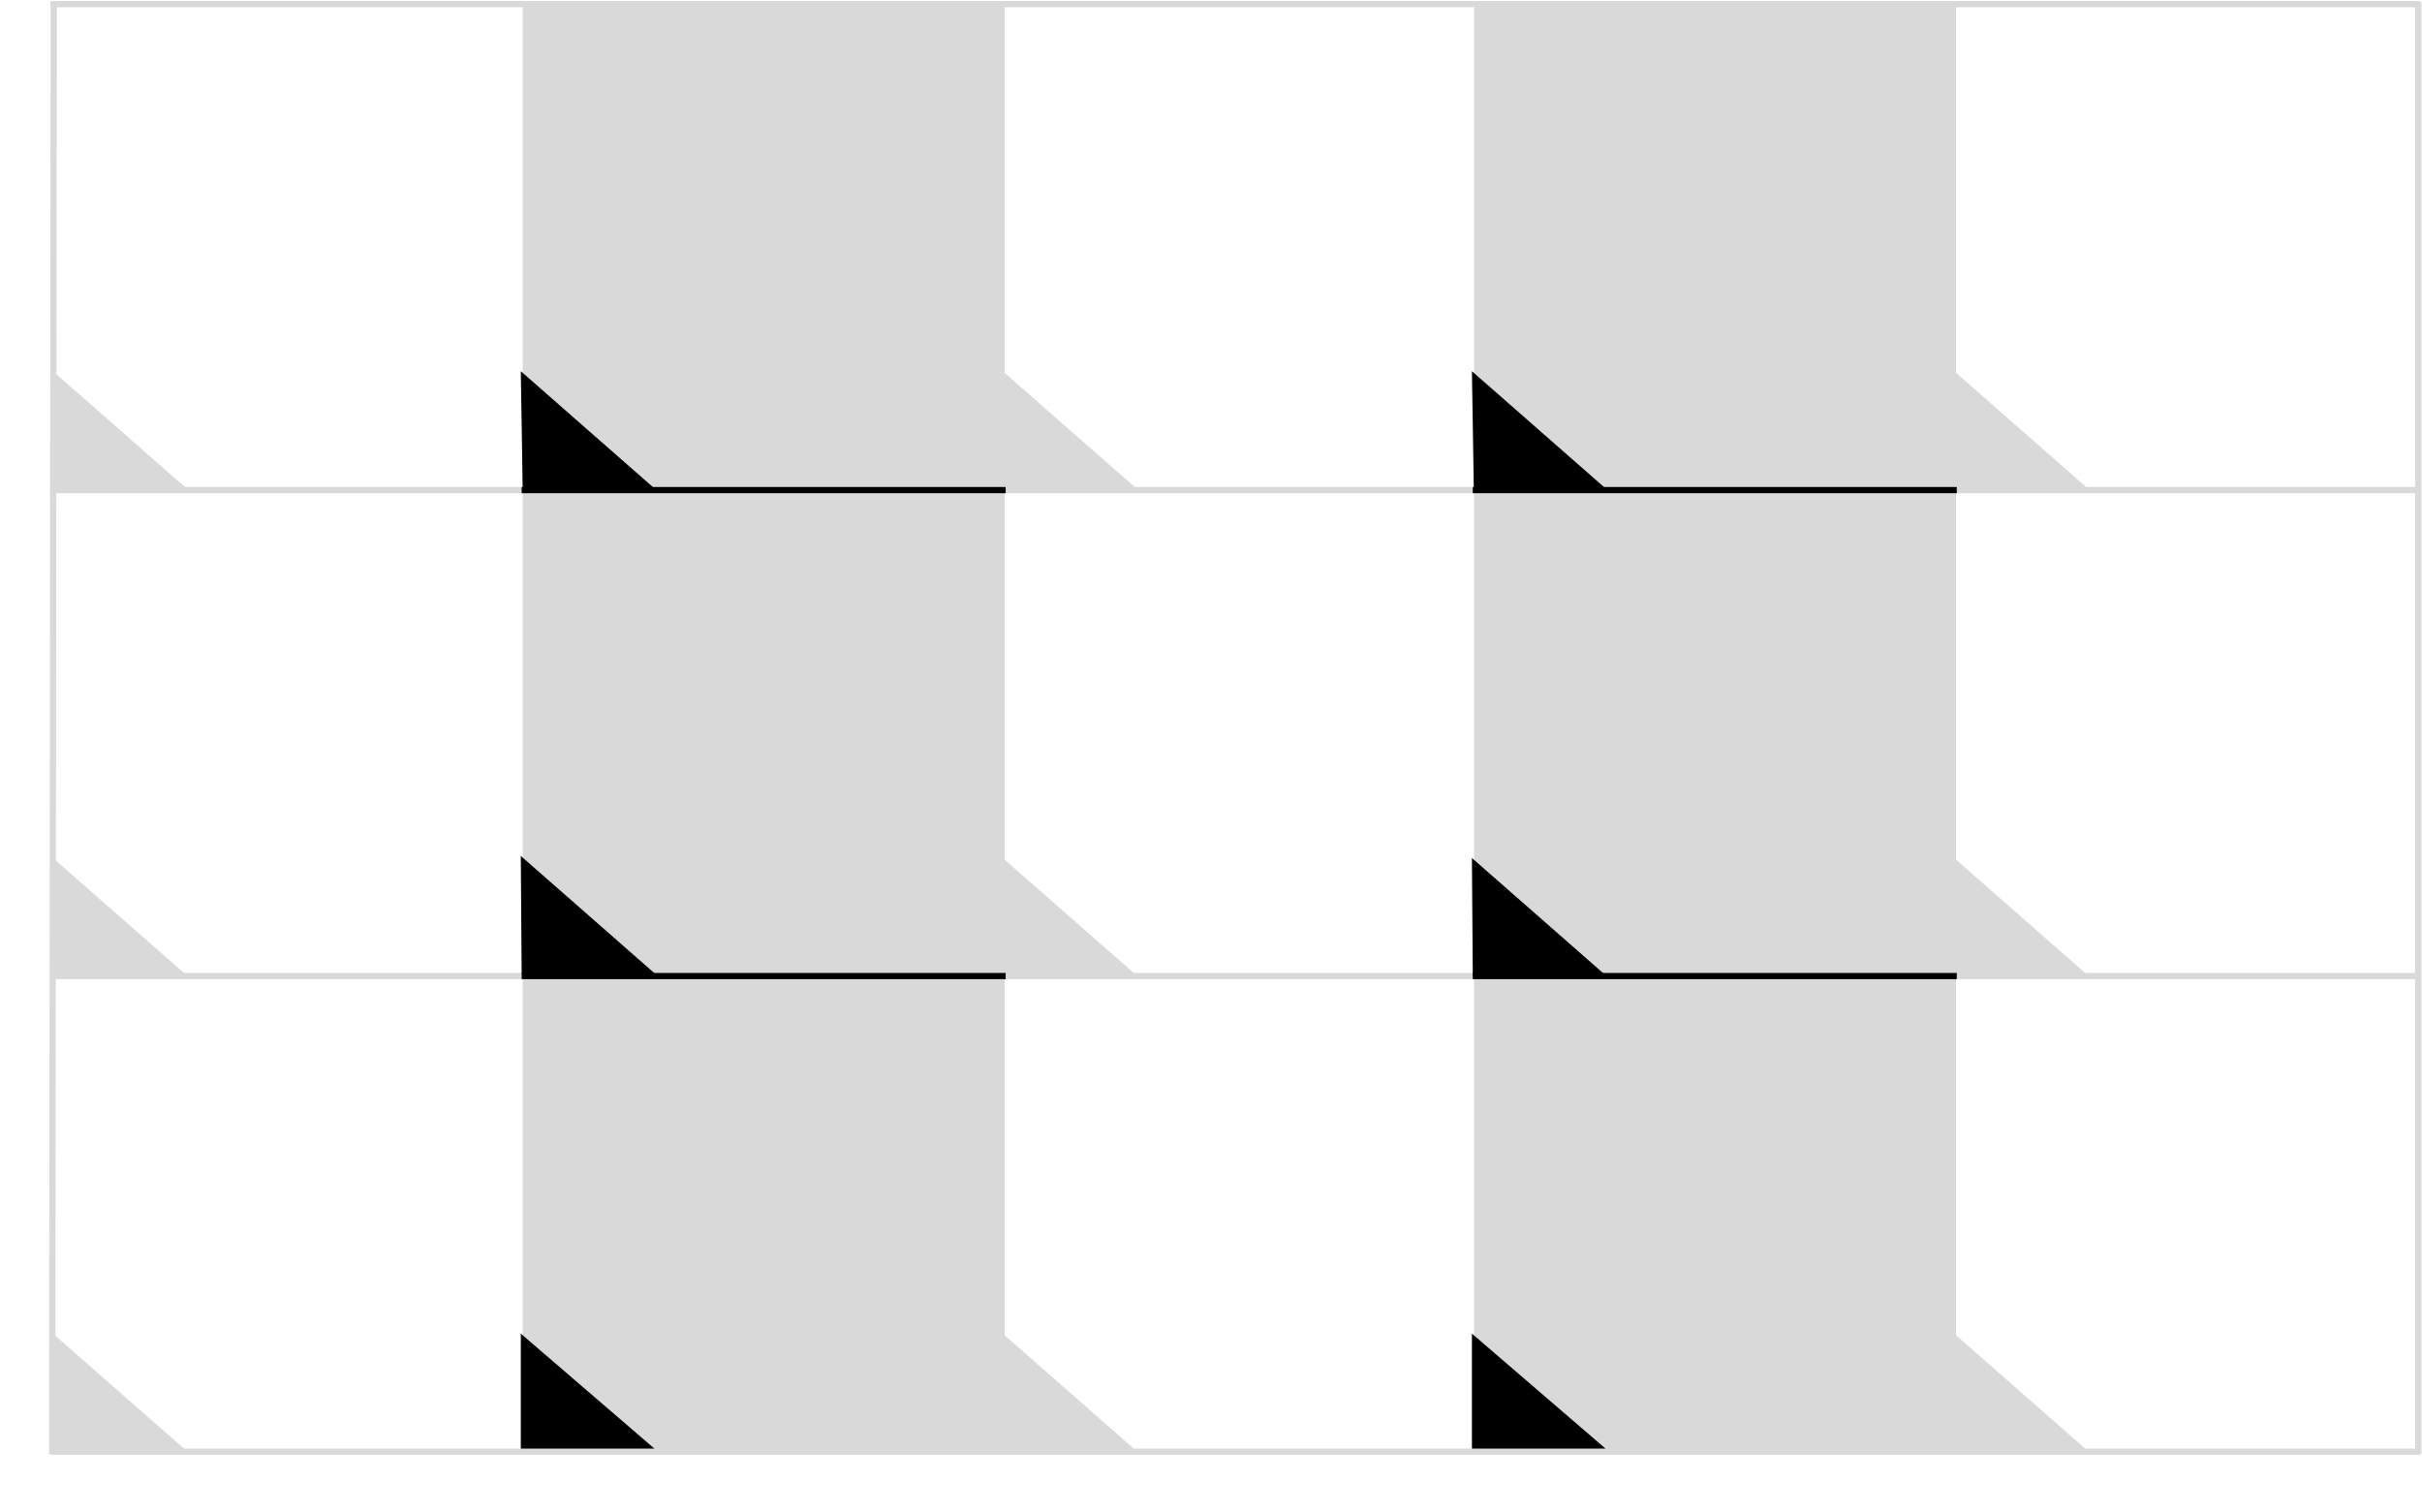 <svg width="1171" height="731" viewBox="0 0 1171 731" fill="none" xmlns="http://www.w3.org/2000/svg">
<path d="M24.5 2H1170.21" stroke="#D9D9D9" stroke-width="3"/>
<path d="M24.215 702H1170.21" stroke="#D9D9D9" stroke-width="3"/>
<path d="M26 1L25.215 703" stroke="#D9D9D9" stroke-width="3"/>
<path d="M1169.21 1V703" stroke="#D9D9D9" stroke-width="3"/>
<path d="M254.215 2V702" stroke="#D9D9D9" stroke-width="3"/>
<path d="M1169.21 237L24.215 237" stroke="#D9D9D9" stroke-width="3"/>
<path d="M1169.21 472L24.215 472" stroke="#D9D9D9" stroke-width="3"/>
<path d="M484.215 2V702" stroke="#D9D9D9" stroke-width="3"/>
<path d="M714.215 2V702" stroke="#D9D9D9" stroke-width="3"/>
<path d="M944.215 2V702" stroke="#D9D9D9" stroke-width="3"/>
<path d="M24.465 236.646L25.584 179.5L90.715 236.646L24.465 236.646Z" fill="#D9D9D9"/>
<path d="M483.68 236.646L484.799 179.5L549.93 236.646L483.68 236.646Z" fill="#D9D9D9"/>
<path d="M943.68 236.646L944.799 179.5L1009.93 236.646L943.68 236.646Z" fill="#D9D9D9"/>
<path d="M24.465 472.062L25.584 414.916L90.715 472.062L24.465 472.062Z" fill="#D9D9D9"/>
<path d="M483.68 472.062L484.799 414.916L549.93 472.062L483.68 472.062Z" fill="#D9D9D9"/>
<path d="M943.68 472.062L944.799 414.916L1009.93 472.062L943.68 472.062Z" fill="#D9D9D9"/>
<path d="M24.465 702.062L25.584 644.916L90.715 702.062L24.465 702.062Z" fill="#D9D9D9"/>
<path d="M483.68 702.062L484.799 644.916L549.93 702.062L483.68 702.062Z" fill="#D9D9D9"/>
<path d="M943.68 702.062L944.799 644.916L1009.93 702.062L943.68 702.062Z" fill="#D9D9D9"/>
<rect x="253.215" y="2" width="231" height="700" fill="#D9D9D9"/>
<rect x="713.064" y="2" width="231" height="700" fill="#D9D9D9"/>
<path d="M486.215 472L252.215 472" stroke="black" stroke-width="3"/>
<path d="M946.064 472L712.064 472" stroke="black" stroke-width="3"/>
<path d="M486.215 237L252.215 237" stroke="black" stroke-width="3"/>
<path d="M946.064 237L712.064 237" stroke="black" stroke-width="3"/>
<path d="M252.716 236.646L251.8 179.5L316.93 236.646L252.716 236.646Z" fill="black"/>
<path d="M712.566 236.646L711.649 179.5L776.78 236.646L712.566 236.646Z" fill="black"/>
<path d="M252.214 471.062L251.798 413.916L316.929 471.062L252.214 471.062Z" fill="black"/>
<path d="M712.063 472.062L711.648 414.916L776.779 472.062L712.063 472.062Z" fill="black"/>
<path d="M251.799 700.5L251.8 644.916L316.378 700.5L251.799 700.5Z" fill="black"/>
<path d="M711.648 700.5L711.649 644.916L776.228 700.5L711.648 700.5Z" fill="black"/>
</svg>

